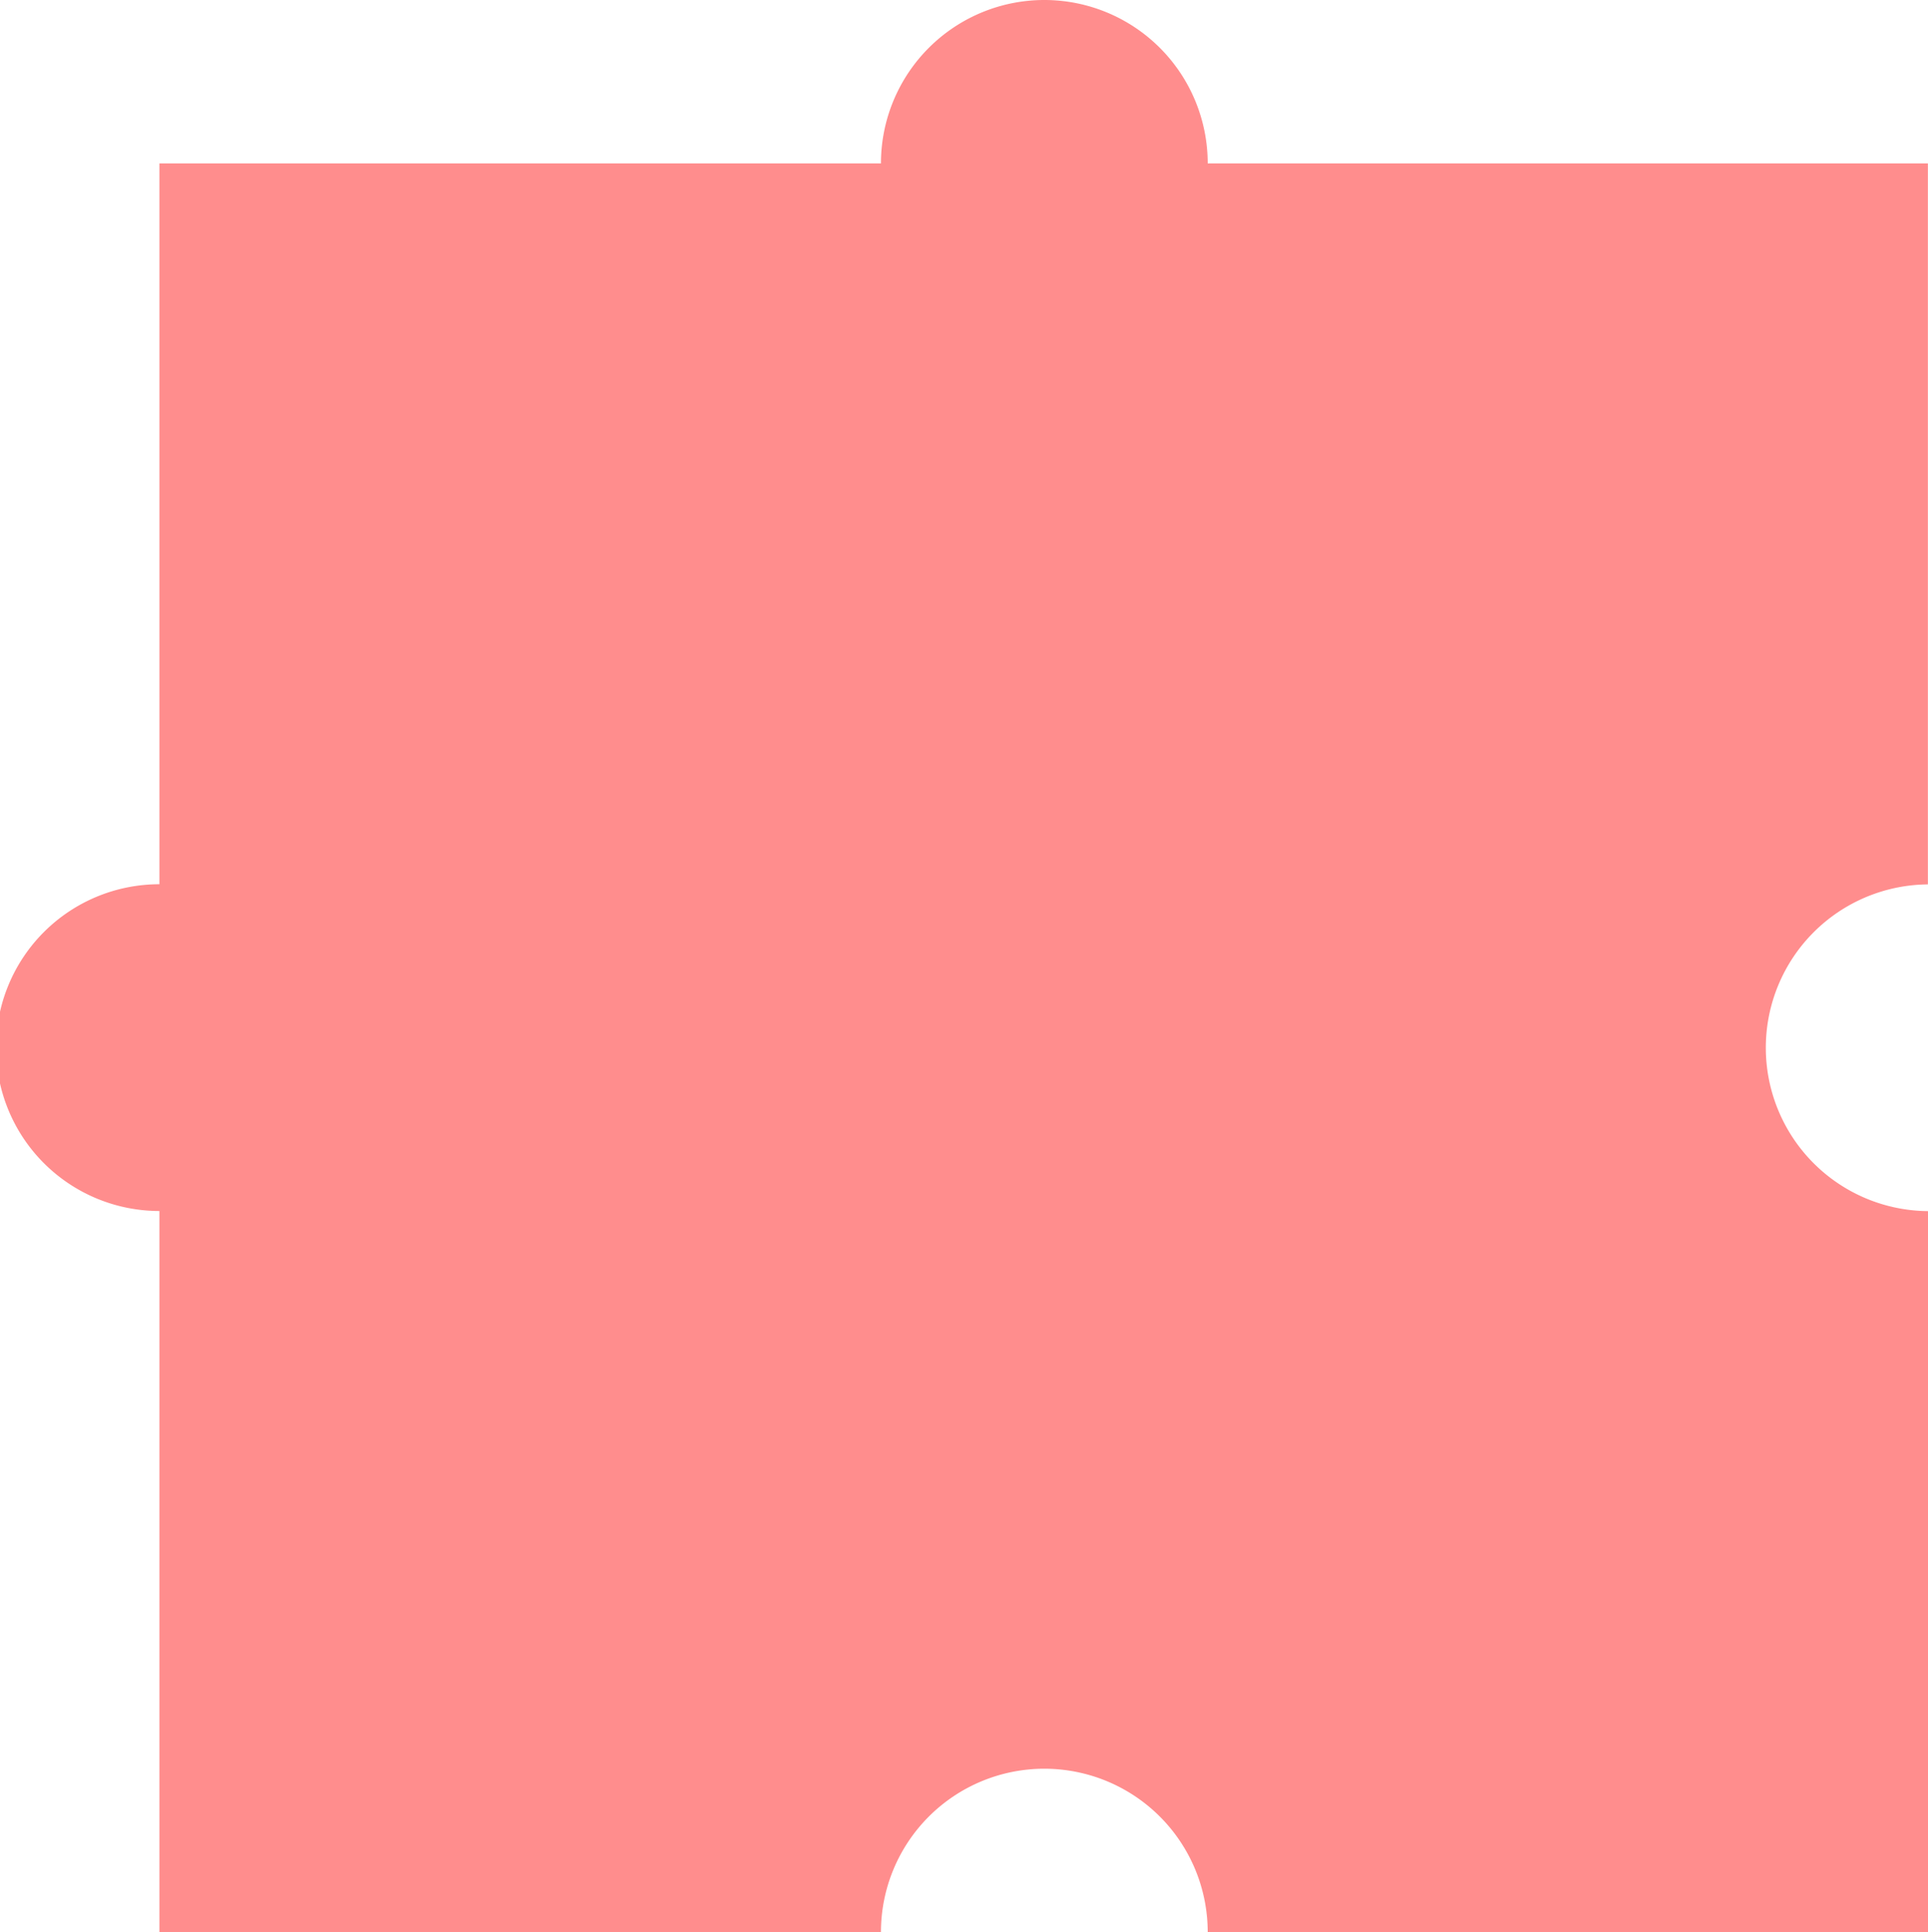 <svg id="Layer_1" data-name="Layer 1" xmlns="http://www.w3.org/2000/svg" viewBox="0 0 354.02 354.75"><defs><style>.cls-1{fill:#ff8d8d;}</style></defs><path class="cls-1" d="M324.24,191.86a30,30,0,0,0,29.78,30V354.24H221.76a30,30,0,0,0-60,0H29.27V221.84a30,30,0,0,1,0-60V29.49H161.76a30,30,0,0,1,60,0H354V161.87A30,30,0,0,0,324.24,191.86Z" transform="translate(0 0.51)"/></svg>